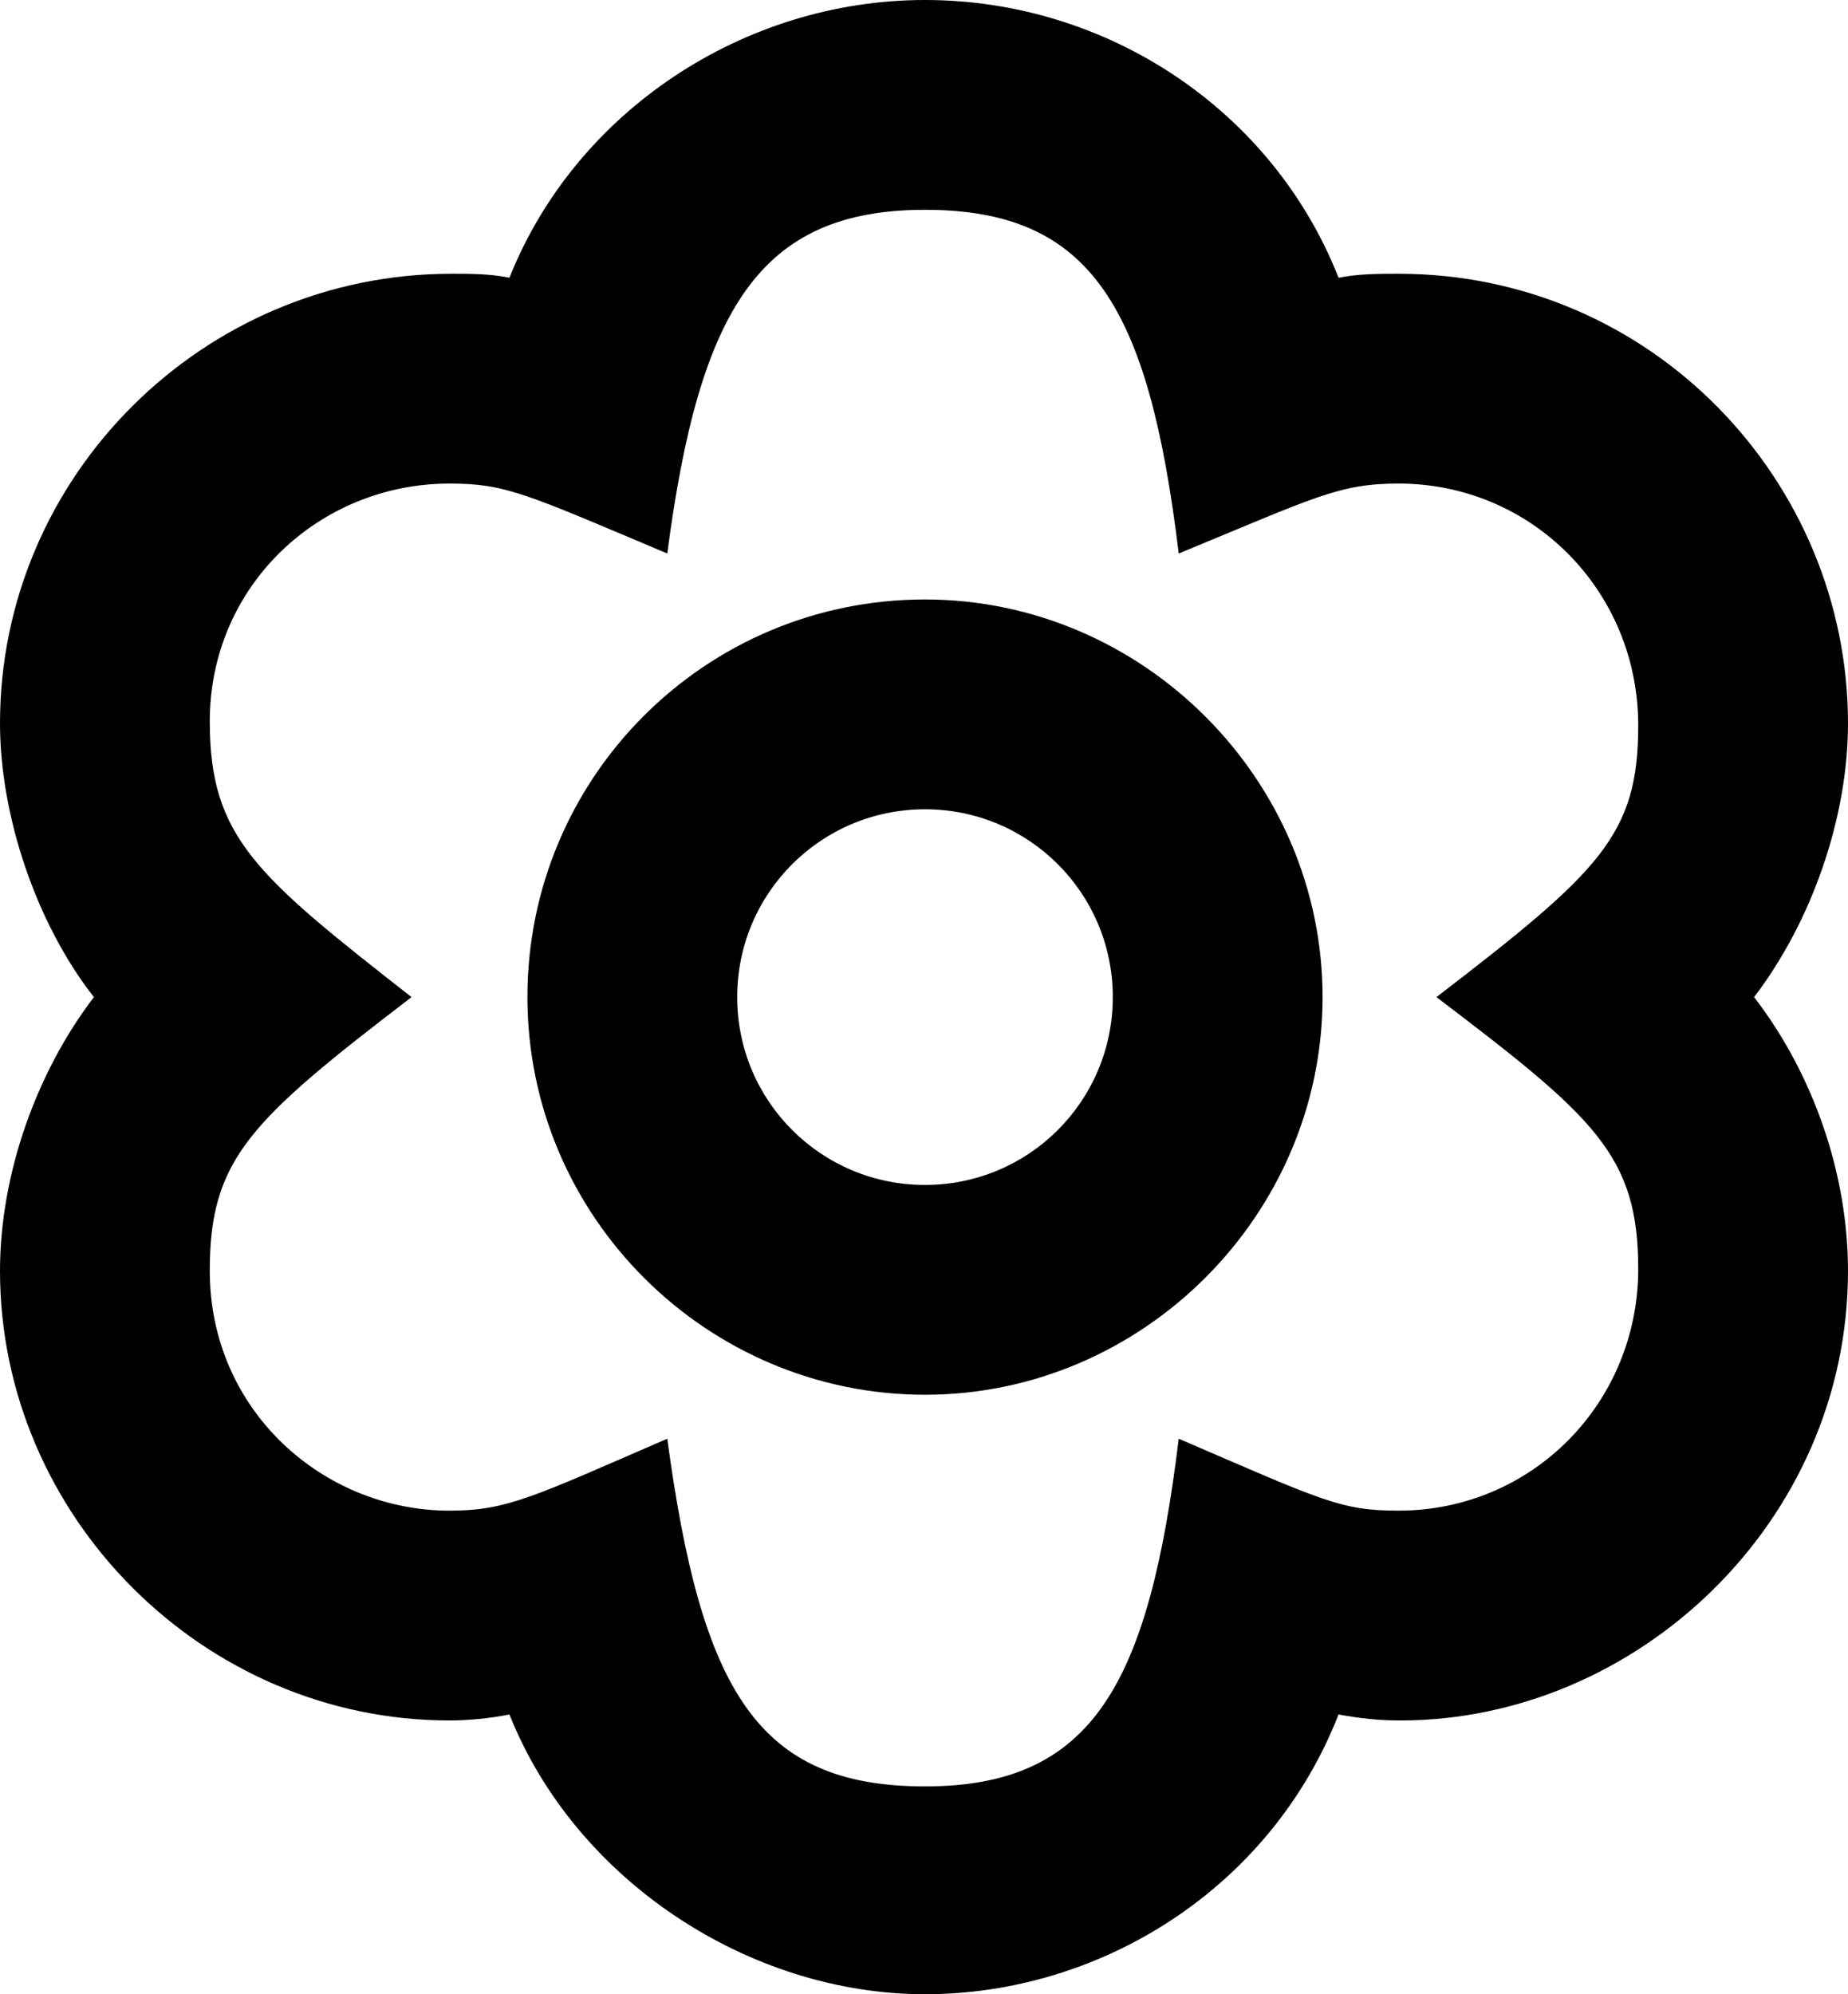 <svg xmlns="http://www.w3.org/2000/svg" viewBox="0 0 277.5 299.4"><path d="M76.5,257.4c-3,.6-6.3.9-9,.9C30.6,258.3,0,227.7,0,190.8c0-14.4,5.4-29.7,14.1-41.1C5.4,138.6,0,122.4,0,108.6,0,71.4,30.6,41.1,67.8,41.1c3,0,5.7,0,8.7.6C86.4,16.8,111.6,0,138.9,0s52.2,16.5,62.1,41.7c3-.6,6-.6,9-.6,38.1,0,67.5,31.2,67.5,67.5,0,14.1-5.4,29.7-14.1,41.1,9,11.7,14.1,26.7,14.1,41.1,0,37.8-31.8,67.5-67.2,67.5-3.3,0-6-.3-9.3-.9-10.2,26.1-35.7,42-62.1,42s-52.5-17.1-62.4-42ZM67.5,226.8c8.7,0,12.6-2.1,32.7-10.8,5.1,37.8,13.5,52.2,38.7,52.2s33.6-15.3,38.1-52.2c21.6,9.3,24.3,10.8,33,10.8,20.1,0,36-16.2,36-36.3,0-17.1-6.6-22.8-30.3-40.8,24.6-18.9,30.3-24.3,30.3-40.8,0-20.1-15.9-36.3-36-36.3-9,0-12.6,2.1-33,10.5-4.5-37.2-13.2-51.6-38.1-51.6s-33.9,15-38.7,51.6c-21.3-9-24.3-10.5-32.7-10.5-19.5,0-36,15.3-36,35.7,0,17.4,6.9,23.1,30.3,41.4-24.3,18.6-30.3,24.3-30.3,41.1,0,21,17.1,36,36,36v-0ZM138.9,90c32.7,0,59.7,27,59.7,59.7s-27,59.7-59.7,59.7-59.7-26.7-59.7-59.7,26.7-59.7,59.7-59.7ZM138.9,177.9c15.6,0,28.2-12.6,28.2-28.2s-12.6-28.2-28.2-28.2-28.2,12.6-28.2,28.2,12.6,28.2,28.2,28.2Z" /></svg>